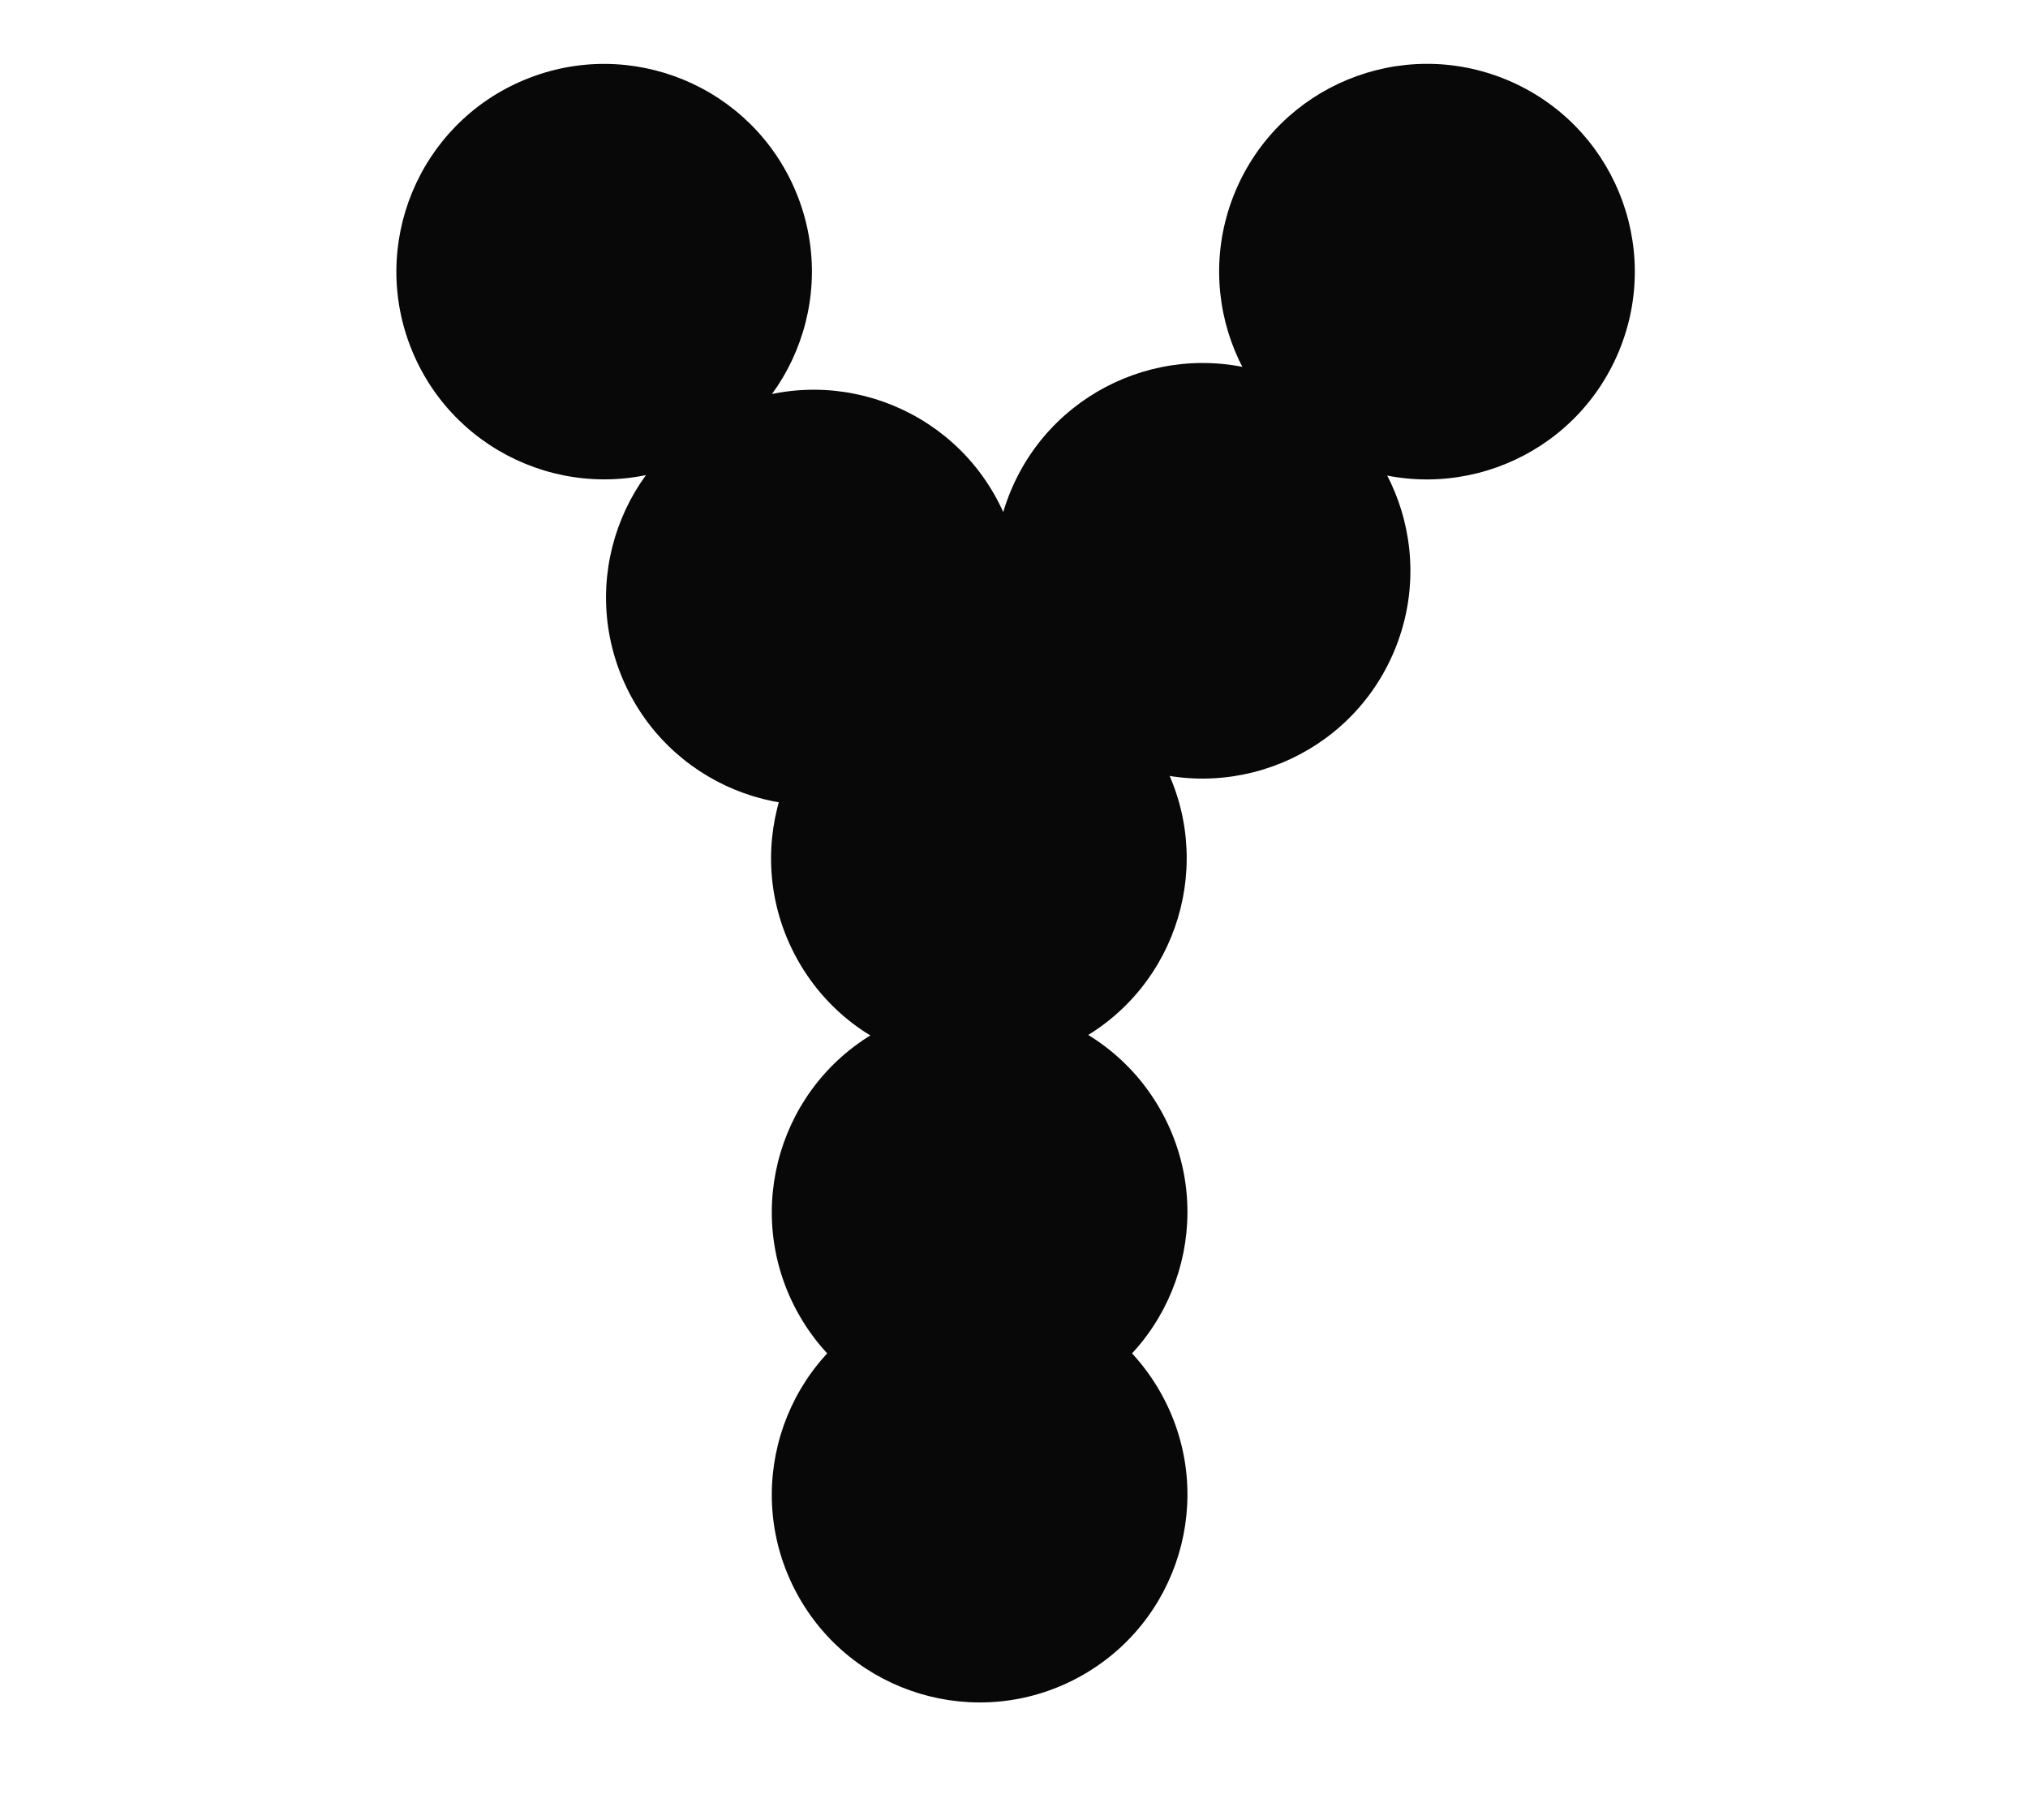 <svg width="244" height="219" viewBox="0 0 244 219" fill="none" xmlns="http://www.w3.org/2000/svg">
<rect width="244" height="219" fill="none"/>
<path d="M74.84 81.513C80.147 94.26 94.782 100.291 107.529 94.985C120.275 89.678 126.307 75.043 121 62.296C115.694 49.55 101.059 43.518 88.312 48.825C75.565 54.131 69.534 68.766 74.84 81.513Z" fill="#080809"/>
<path d="M194.768 42.297C189.461 55.043 174.827 61.075 162.08 55.768C149.333 50.462 143.302 35.827 148.608 23.08C153.915 10.333 168.55 4.302 181.296 9.608C194.043 14.915 200.075 29.55 194.768 42.297Z" fill="#080809"/>
<path d="M167.768 78.296C162.461 91.043 147.827 97.075 135.08 91.768C122.333 86.462 116.302 71.826 121.608 59.08C126.915 46.333 141.55 40.302 154.296 45.608C167.043 50.915 173.075 65.55 167.768 78.296Z" fill="#080809"/>
<circle r="25" transform="matrix(-0.923 0.384 0.384 0.923 72.688 32.688)" fill="#080809"/>
<circle cx="117.775" cy="103.287" r="25" transform="rotate(-28.3 117.775 103.287)" fill="#080809"/>
<circle cx="117.864" cy="145.864" r="25" transform="rotate(-28.3 117.864 145.864)" fill="#080809"/>
<circle cx="117.864" cy="179.864" r="25" transform="rotate(-28.3 117.864 179.864)" fill="#080809"/>
</svg>

